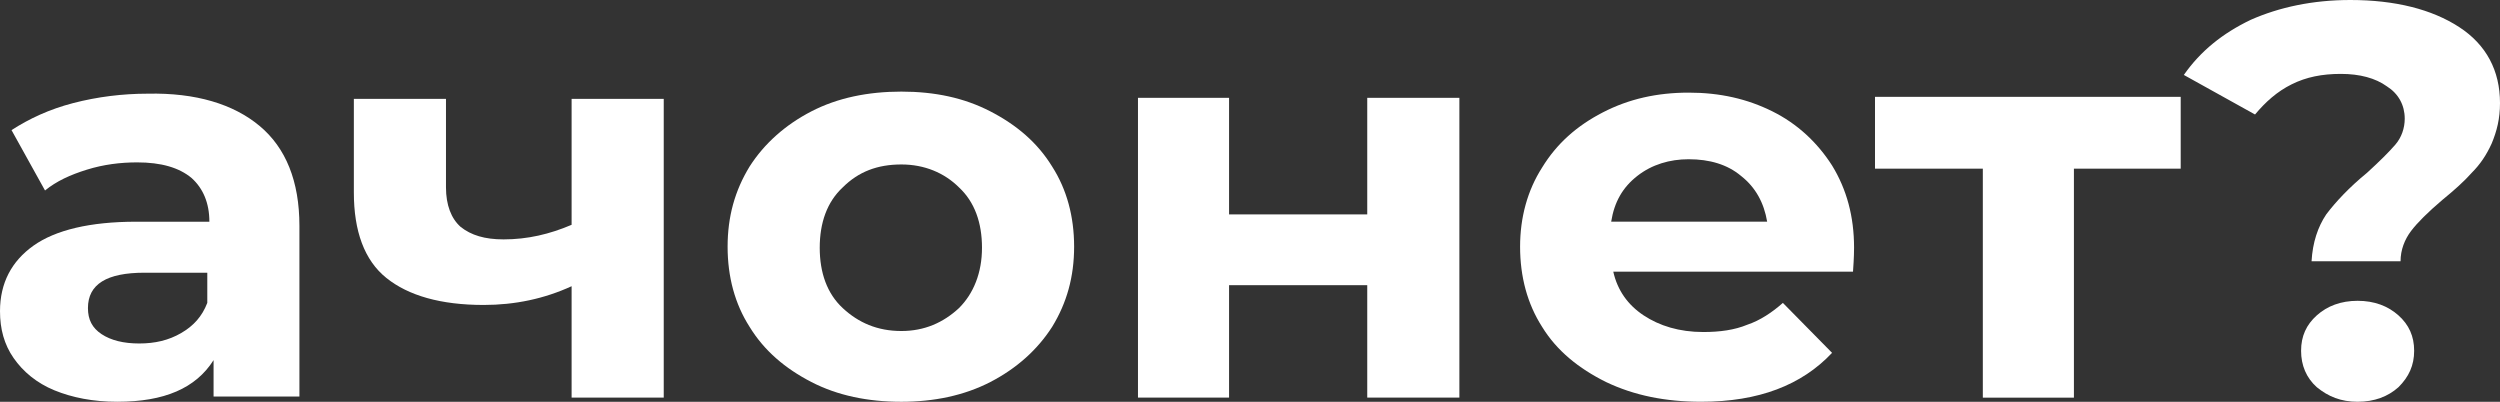 <svg width="168" height="27" viewBox="0 0 168 27" fill="none" xmlns="http://www.w3.org/2000/svg">
<rect x="0" y="0" width="168" height="27" fill="#333333" stroke="none"/>
<path d="M17.447 8.464C19.206 9.933 20.121 12.171 20.121 15.178V26.649H14.352V24.201C13.156 26.09 11.045 26.999 7.879 26.999C6.261 26.999 4.854 26.719 3.658 26.23C2.462 25.74 1.548 24.971 0.915 24.061C0.281 23.152 0 22.103 0 20.914C0 19.025 0.774 17.557 2.251 16.507C3.729 15.458 6.05 14.899 9.146 14.899H14.07C14.07 13.64 13.648 12.66 12.874 11.961C12.03 11.261 10.834 10.912 9.216 10.912C8.09 10.912 6.965 11.052 5.839 11.401C4.714 11.751 3.799 12.171 3.025 12.8L0.774 8.743C1.97 7.974 3.307 7.345 4.925 6.925C6.543 6.505 8.231 6.295 9.92 6.295C13.156 6.225 15.688 6.995 17.447 8.464ZM12.171 22.383C13.015 21.893 13.578 21.264 13.93 20.354V18.326H9.709C7.176 18.326 5.91 19.095 5.91 20.704C5.91 21.474 6.191 22.033 6.824 22.453C7.457 22.872 8.302 23.082 9.357 23.082C10.412 23.082 11.327 22.872 12.171 22.383Z" fill="white"/>
<path d="M44.603 6.574V26.718H38.412V19.234C36.583 20.074 34.613 20.493 32.502 20.493C29.618 20.493 27.437 19.864 25.96 18.675C24.482 17.486 23.779 15.527 23.779 12.939V6.644H29.97V12.589C29.97 13.779 30.322 14.688 30.955 15.247C31.658 15.807 32.573 16.087 33.839 16.087C35.457 16.087 36.935 15.737 38.412 15.107V6.644H44.603V6.574Z" fill="white"/>
<path d="M54.523 25.671C52.764 24.762 51.357 23.573 50.372 21.964C49.387 20.425 48.895 18.607 48.895 16.578C48.895 14.55 49.387 12.801 50.372 11.192C51.357 9.653 52.764 8.394 54.523 7.485C56.282 6.576 58.322 6.156 60.573 6.156C62.824 6.156 64.794 6.576 66.553 7.485C68.312 8.394 69.719 9.584 70.704 11.192C71.689 12.731 72.181 14.55 72.181 16.578C72.181 18.607 71.689 20.355 70.704 21.964C69.719 23.503 68.312 24.762 66.553 25.671C64.794 26.58 62.754 27 60.573 27C58.322 27 56.282 26.58 54.523 25.671ZM64.442 20.705C65.427 19.726 65.99 18.327 65.99 16.648C65.99 14.969 65.498 13.57 64.442 12.591C63.457 11.612 62.121 11.052 60.573 11.052C58.955 11.052 57.688 11.542 56.633 12.591C55.578 13.57 55.086 14.969 55.086 16.648C55.086 18.327 55.578 19.726 56.633 20.705C57.688 21.684 58.955 22.244 60.573 22.244C62.121 22.244 63.387 21.684 64.442 20.705Z" fill="white"/>
<path d="M76.472 6.574H82.593V14.408H91.879V6.574H98.07V26.718H91.879V19.164H82.593V26.718H76.472V6.574Z" fill="white"/>
<path d="M124.522 18.255H108.412C108.693 19.514 109.397 20.494 110.452 21.193C111.507 21.892 112.844 22.312 114.462 22.312C115.588 22.312 116.573 22.172 117.417 21.822C118.261 21.543 119.105 20.983 119.809 20.354L123.115 23.711C121.075 25.879 118.191 26.998 114.321 26.998C111.929 26.998 109.819 26.579 107.919 25.669C106.09 24.76 104.613 23.571 103.628 21.962C102.643 20.424 102.15 18.605 102.15 16.576C102.15 14.618 102.643 12.8 103.628 11.261C104.613 9.652 105.949 8.463 107.708 7.554C109.467 6.644 111.366 6.225 113.477 6.225C115.588 6.225 117.417 6.644 119.105 7.484C120.794 8.323 122.13 9.582 123.115 11.121C124.1 12.729 124.593 14.548 124.593 16.646C124.593 16.786 124.593 17.276 124.522 18.255ZM110.03 11.82C109.045 12.59 108.482 13.569 108.271 14.898H118.753C118.542 13.639 117.98 12.59 116.995 11.82C116.08 11.051 114.884 10.701 113.477 10.701C112.211 10.701 111.015 11.051 110.03 11.82Z" fill="white"/>
<path d="M146.543 11.334H139.367V26.722H133.246V11.334H126V6.508H146.543V11.334Z" fill="white"/>
<path d="M156.322 14.409C156.955 13.569 157.869 12.59 159.065 11.611C159.91 10.841 160.543 10.212 160.965 9.722C161.387 9.233 161.598 8.603 161.598 7.974C161.598 7.064 161.176 6.295 160.402 5.805C159.628 5.246 158.573 4.966 157.307 4.966C156.04 4.966 154.985 5.176 154 5.666C153.015 6.155 152.241 6.855 151.538 7.694L146.754 5.036C147.88 3.427 149.357 2.238 151.256 1.329C153.156 0.49 155.407 0 157.94 0C160.965 0 163.427 0.63 165.256 1.819C167.086 3.008 168 4.756 168 6.925C168 7.974 167.789 8.813 167.437 9.652C167.086 10.422 166.663 11.051 166.101 11.611C165.608 12.171 164.905 12.8 164.131 13.43C163.146 14.269 162.442 14.968 162.02 15.528C161.598 16.087 161.317 16.787 161.317 17.556H155.337C155.407 16.297 155.759 15.248 156.322 14.409ZM155.689 26.02C154.985 25.39 154.633 24.551 154.633 23.572C154.633 22.592 154.985 21.823 155.689 21.193C156.392 20.564 157.307 20.214 158.432 20.214C159.558 20.214 160.472 20.564 161.176 21.193C161.88 21.823 162.231 22.592 162.231 23.572C162.231 24.551 161.88 25.32 161.176 26.02C160.472 26.649 159.558 26.999 158.432 26.999C157.307 26.999 156.462 26.649 155.689 26.02Z" fill="white"/>
</svg>
